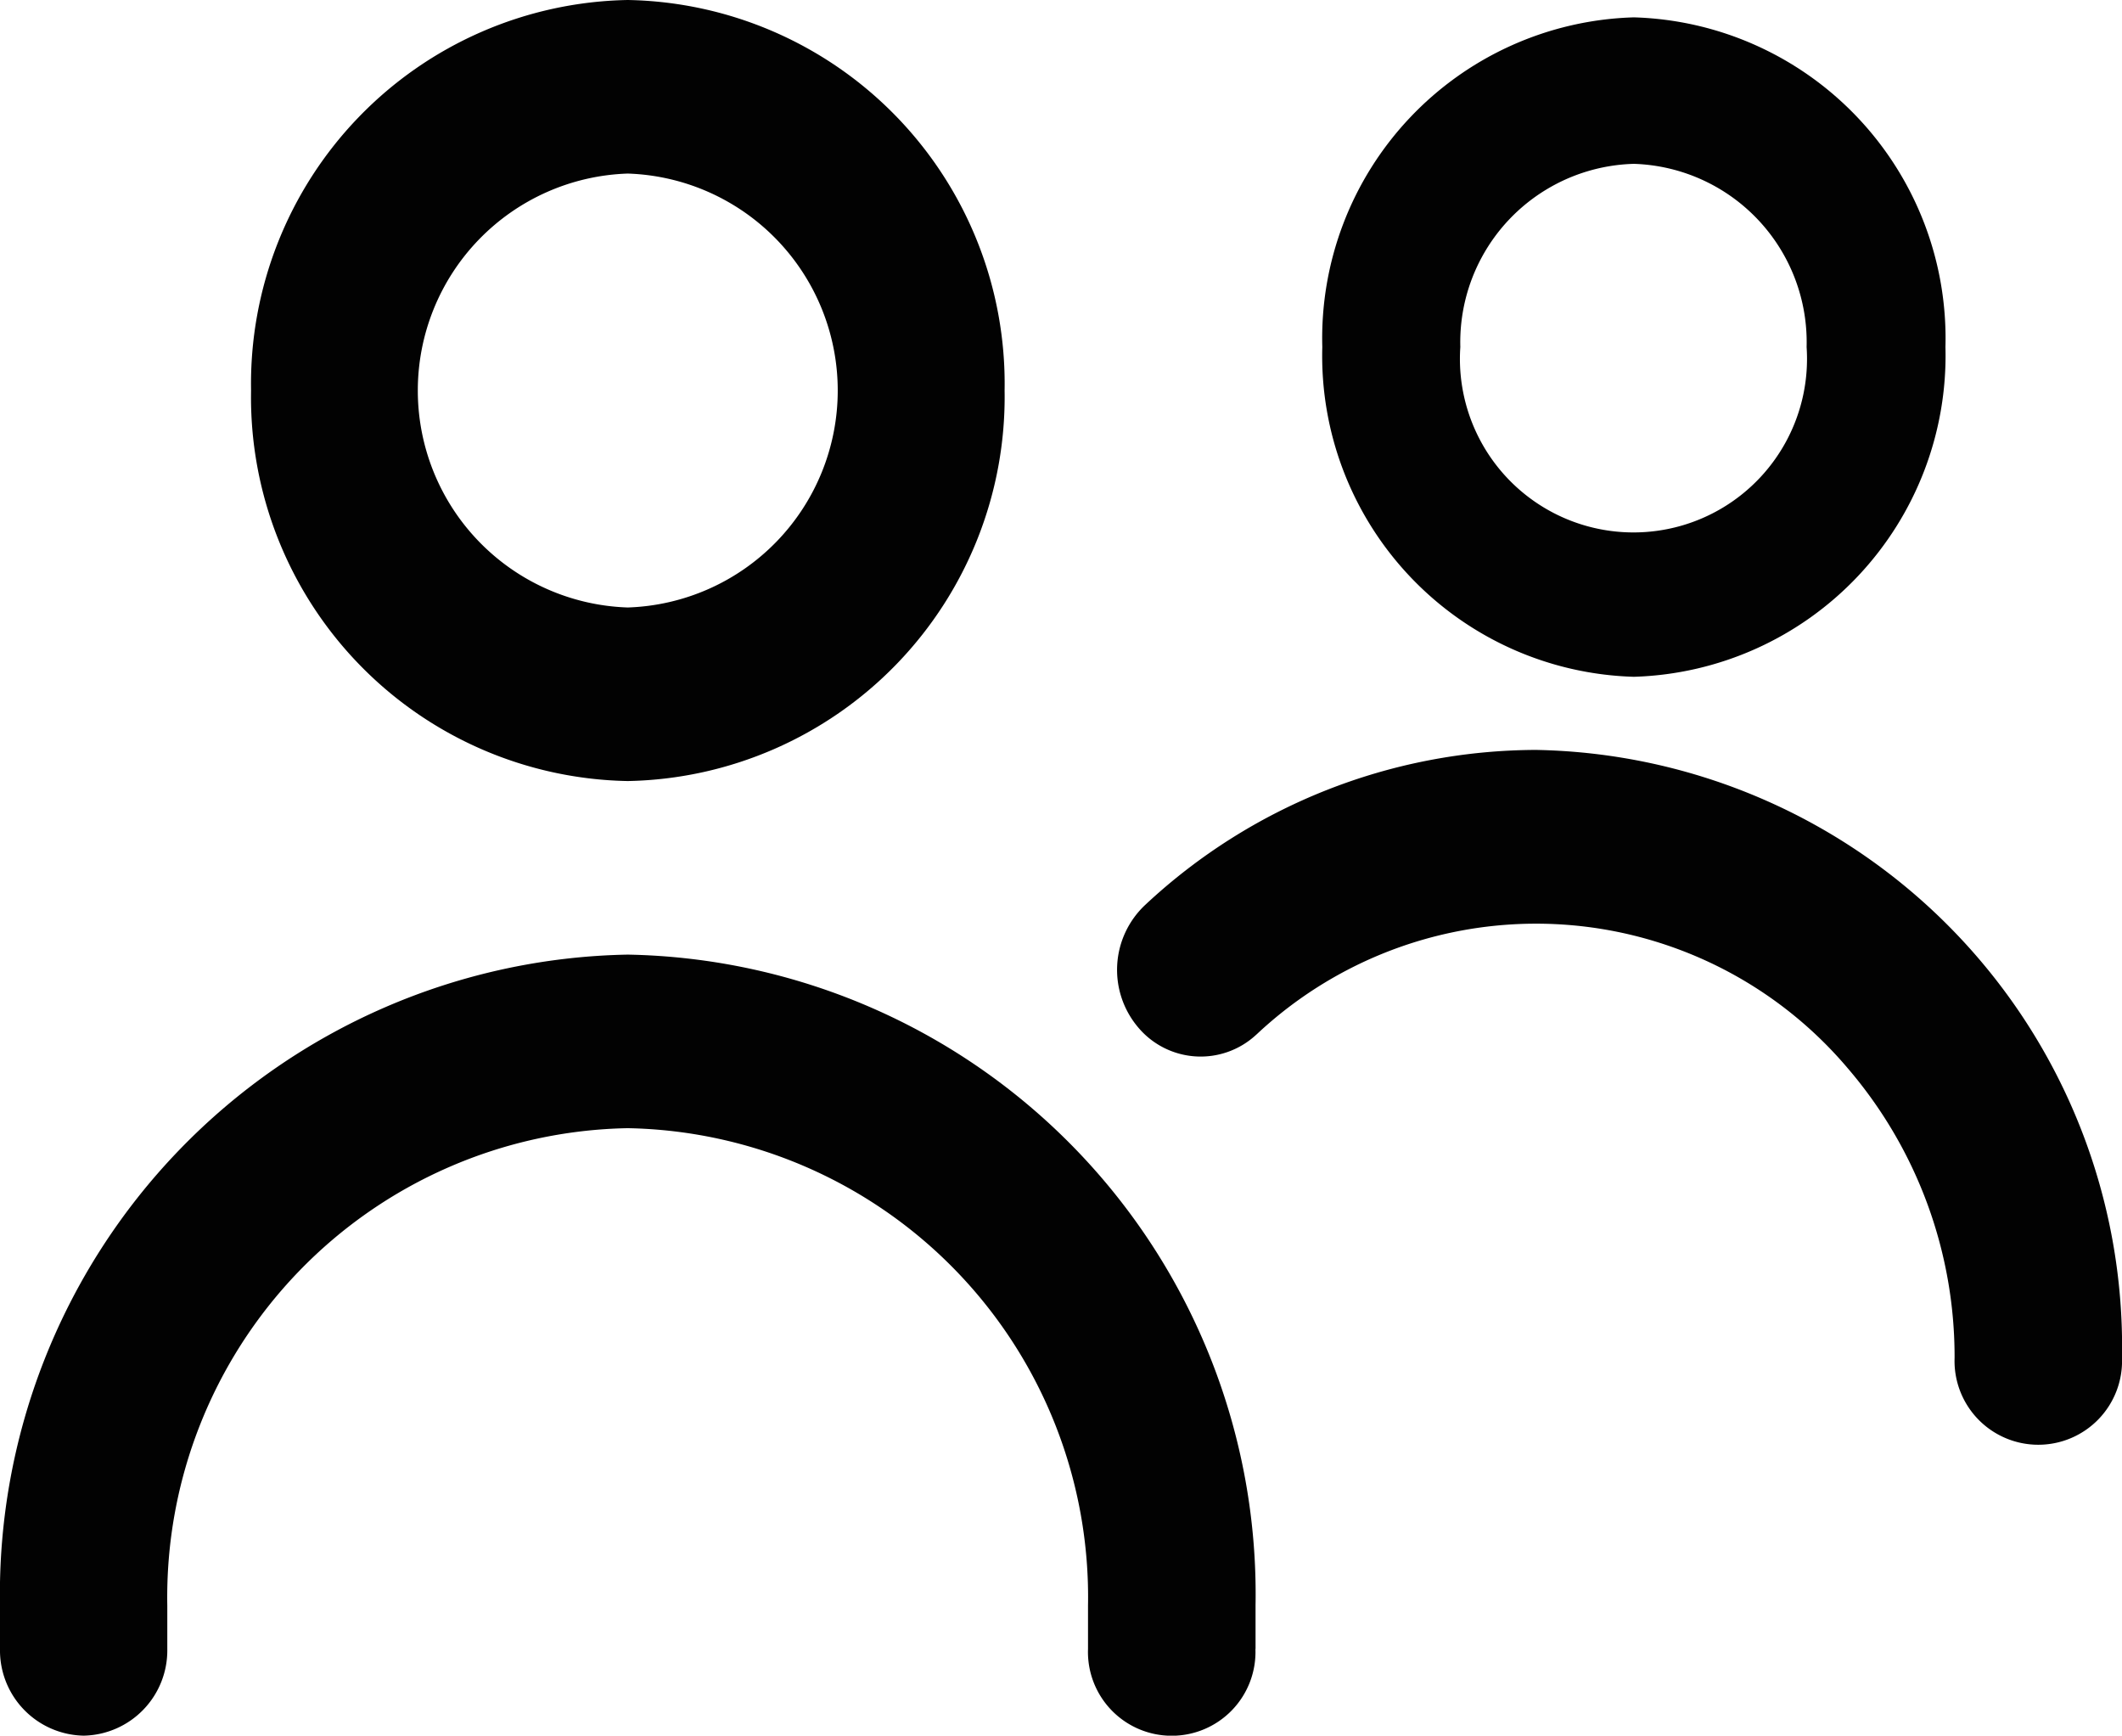 <svg xmlns="http://www.w3.org/2000/svg" width="18.341" height="15" viewBox="0 0 18.341 15">
  <path id="Path_9563" data-name="Path 9563" d="M4.943,10.364A3.317,3.317,0,0,1,1.687,6.989,3.317,3.317,0,0,1,4.943,3.614,3.317,3.317,0,0,1,8.2,6.989,3.32,3.32,0,0,1,4.943,10.364Zm0-5.25a1.876,1.876,0,0,0,0,3.75,1.876,1.876,0,0,0,0-3.75Zm5.426,12.75v-.375a5.528,5.528,0,0,0-5.426-5.625A5.528,5.528,0,0,0-.483,17.489v.375a.737.737,0,0,0,.723.75.737.737,0,0,0,.723-.75v-.375a4.054,4.054,0,0,1,3.979-4.125,4.053,4.053,0,0,1,3.979,4.125v.375a.724.724,0,1,0,1.447,0Zm7.489-2.519a5.159,5.159,0,0,0-5.064-5.25,4.963,4.963,0,0,0-3.376,1.337.769.769,0,0,0-.066,1.058.705.705,0,0,0,1.021.068l.01-.009a3.528,3.528,0,0,1,5.107.3,3.829,3.829,0,0,1,.921,2.5.724.724,0,1,0,1.447,0ZM13.639,9.463a2.774,2.774,0,0,1-2.693-2.85,2.774,2.774,0,0,1,2.693-2.849,2.775,2.775,0,0,1,2.693,2.849A2.777,2.777,0,0,1,13.639,9.463Zm0-4.433a1.542,1.542,0,0,0-1.5,1.583,1.5,1.5,0,1,0,2.993,0A1.542,1.542,0,0,0,13.639,5.03Z" transform="translate(0.483 -3.614)" fill="#020202"/>
</svg>
